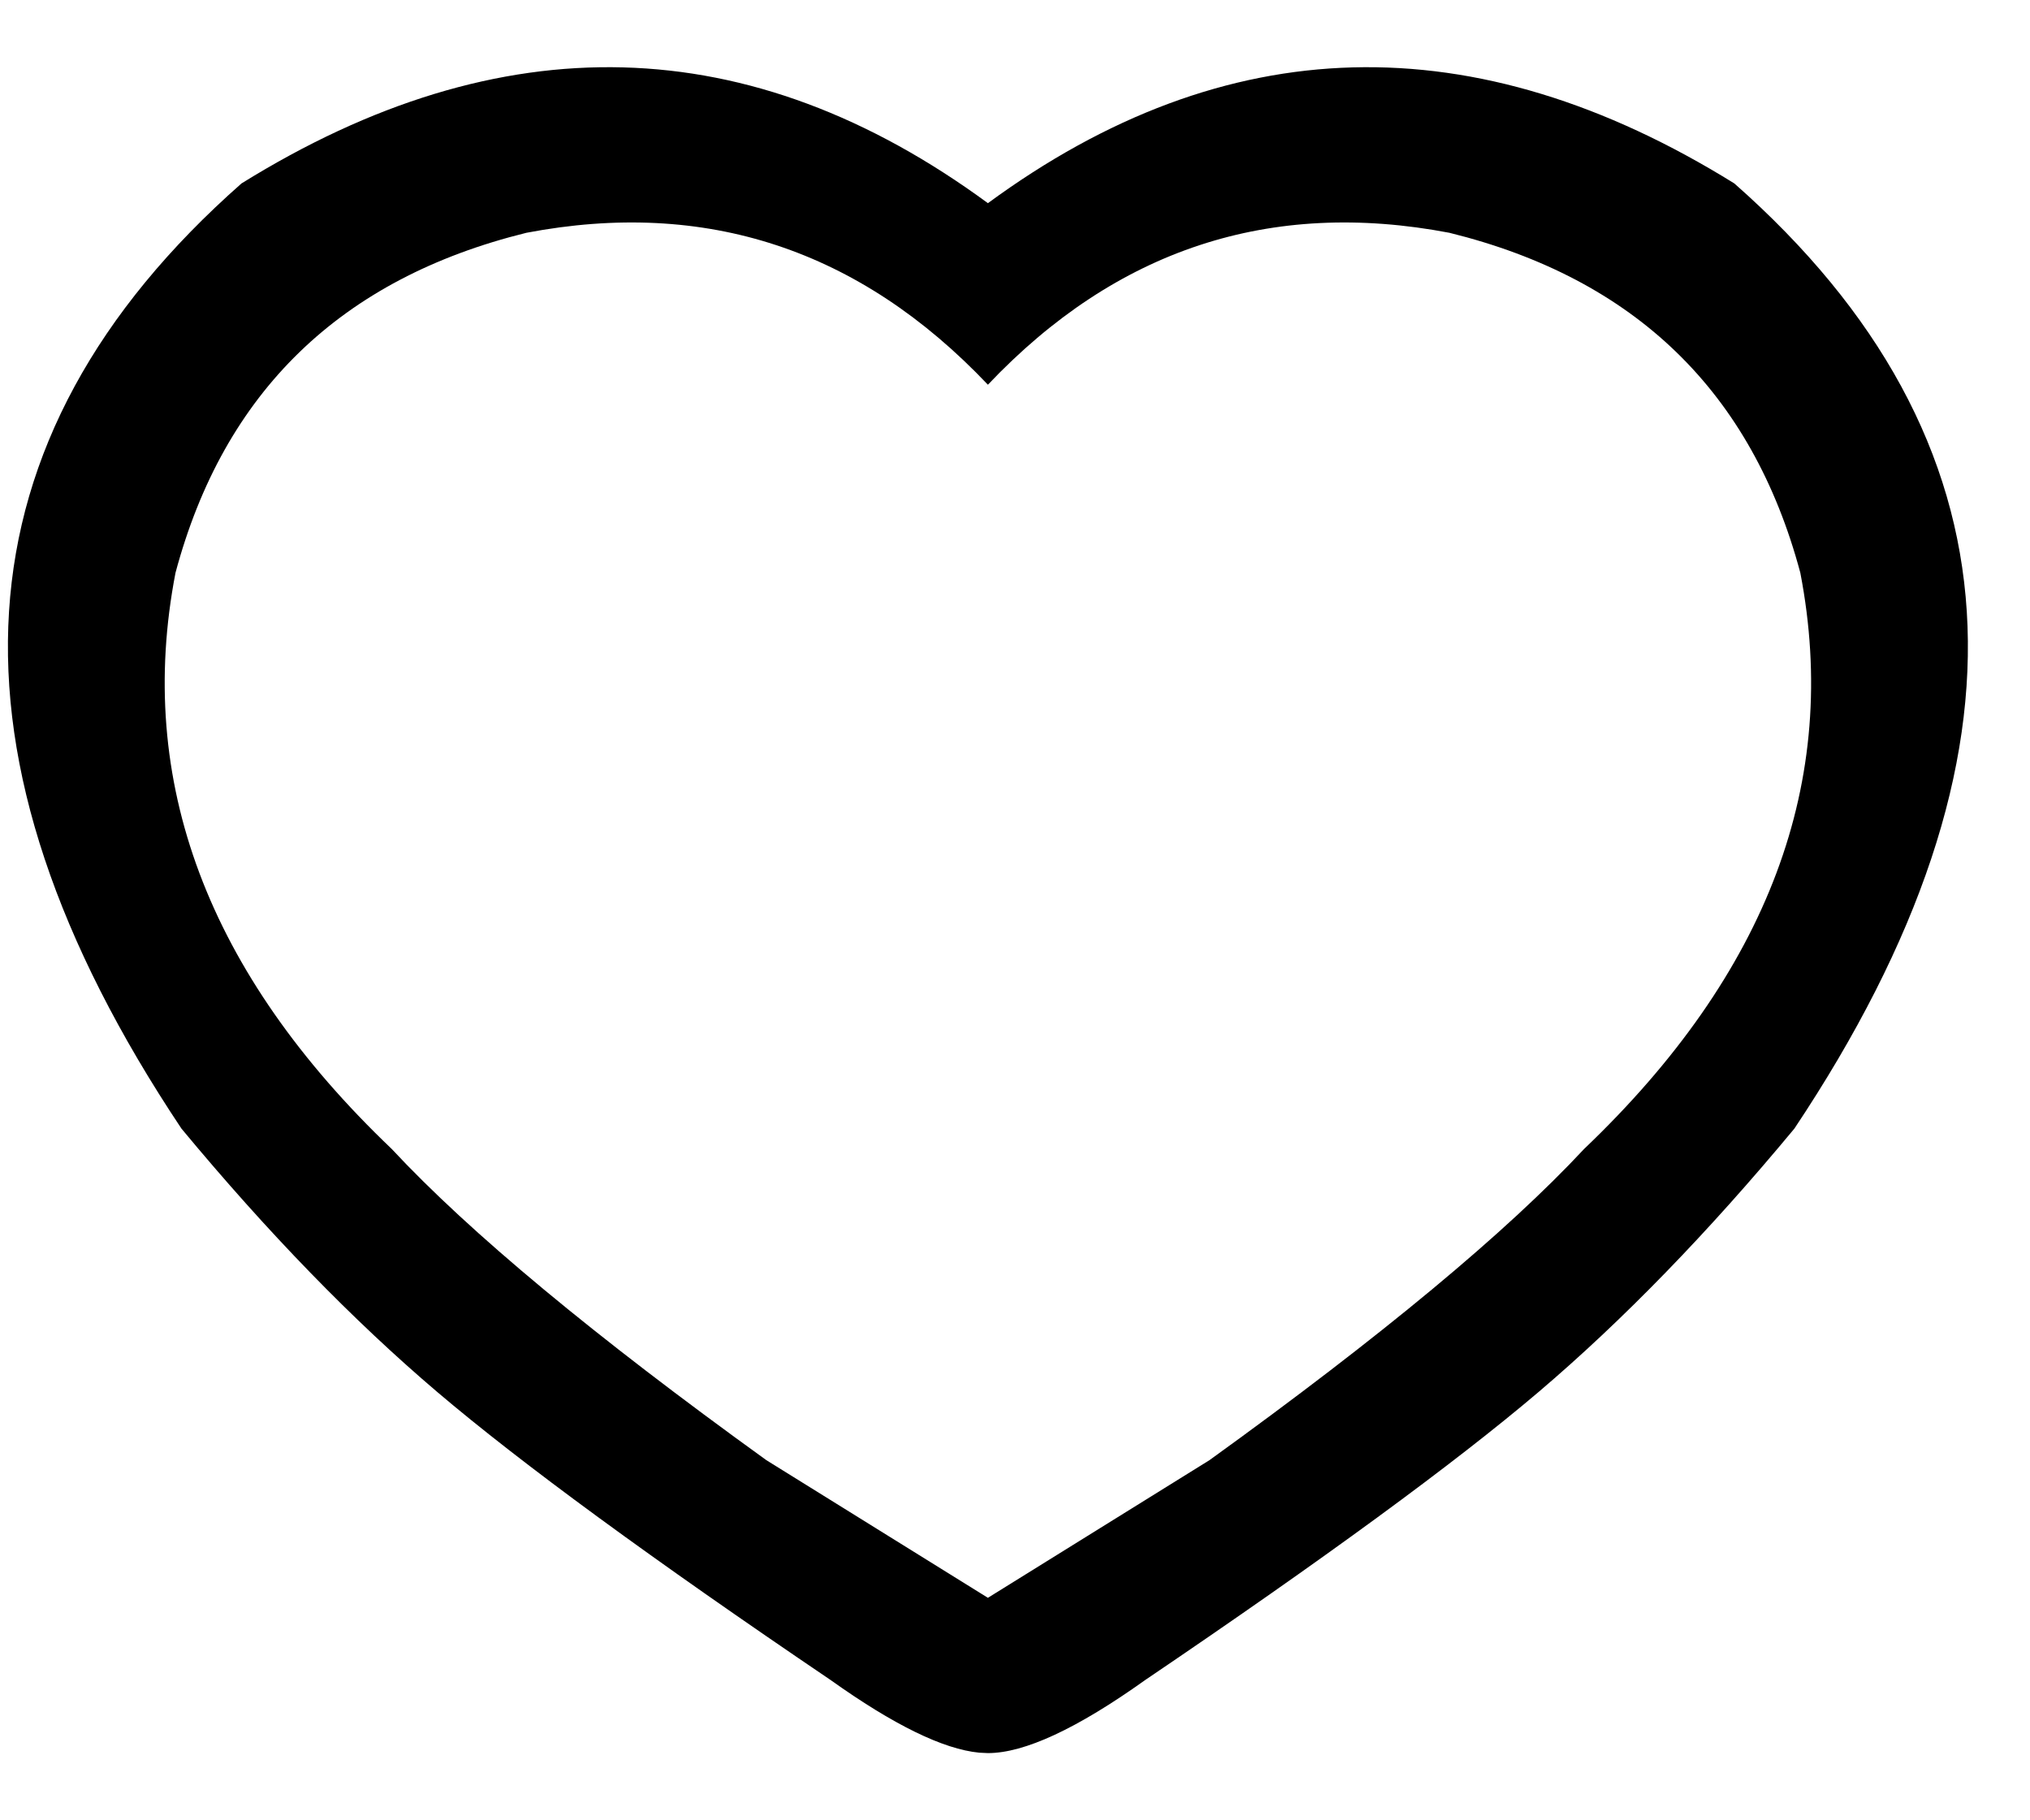 <?xml version="1.0" encoding="UTF-8"?>
<svg fill="red" width="29px" height="26px" viewBox="0 0 29 26" version="1.1" xmlns="http://www.w3.org/2000/svg" xmlns:xlink="http://www.w3.org/1999/xlink">
    <title>Like</title>
    <g id="Design" stroke="none" stroke-width="1" fill="none" fill-rule="evenodd">
        <g id="Recommendation" transform="translate(-216, -483)">
            <g id="Button-Bar" transform="translate(48, 482)">
                <g id="Like" transform="translate(168.113, 0)">
                    <path d="M24.663,3.62 C28.805,7.27 29.091,11.77 25.521,17.12 C24.288,18.606 23.07,19.859 21.868,20.881 C20.666,21.902 18.793,23.273 16.249,24.995 C15.272,25.692 14.522,26.04 14,26.04 L13.875,26.034 C13.361,25.984 12.653,25.638 11.751,24.995 C9.207,23.273 7.334,21.902 6.132,20.881 C4.93,19.859 3.712,18.606 2.479,17.12 C-1.091,11.77 -0.805,7.27 3.337,3.62 C7.05,1.316 10.604,1.41 14,3.902 L14,3.902 C17.396,1.41 20.95,1.316 24.663,3.62 Z M20.593,4.325 C18.031,3.837 15.834,4.561 14,6.495 L14,6.495 C12.166,4.561 9.969,3.837 7.407,4.325 C4.756,4.979 3.085,6.598 2.394,9.182 C1.82,12.157 2.85,14.9 5.483,17.411 C6.591,18.6 8.375,20.082 10.835,21.856 L14,23.822 L17.165,21.856 C19.625,20.082 21.409,18.6 22.517,17.411 C25.15,14.9 26.18,12.157 25.606,9.182 C24.915,6.598 23.244,4.979 20.593,4.325 Z" id="Shadow"></path>
                    <path d="M24.663,3.62 C28.805,7.27 29.091,11.77 25.521,17.12 C24.288,18.606 23.07,19.859 21.868,20.881 C20.666,21.902 18.793,23.273 16.249,24.995 C15.272,25.692 14.522,26.04 14,26.04 L13.875,26.034 C13.361,25.984 12.653,25.638 11.751,24.995 C9.207,23.273 7.334,21.902 6.132,20.881 C4.93,19.859 3.712,18.606 2.479,17.12 C-1.091,11.77 -0.805,7.27 3.337,3.62 C7.05,1.316 10.604,1.41 14,3.902 L14,3.902 C17.396,1.41 20.95,1.316 24.663,3.62 Z M20.593,4.325 C18.031,3.837 15.834,4.561 14,6.495 L14,6.495 C12.166,4.561 9.969,3.837 7.407,4.325 C4.756,4.979 3.085,6.598 2.394,9.182 C1.82,12.157 2.85,14.9 5.483,17.411 C6.591,18.6 8.375,20.082 10.835,21.856 L14,23.822 L17.165,21.856 C19.625,20.082 21.409,18.6 22.517,17.411 C25.15,14.9 26.18,12.157 25.606,9.182 C24.915,6.598 23.244,4.979 20.593,4.325 Z" id="Colour" fill="#000000"></path>
                </g>
            </g>
        </g>
    </g>
</svg>
